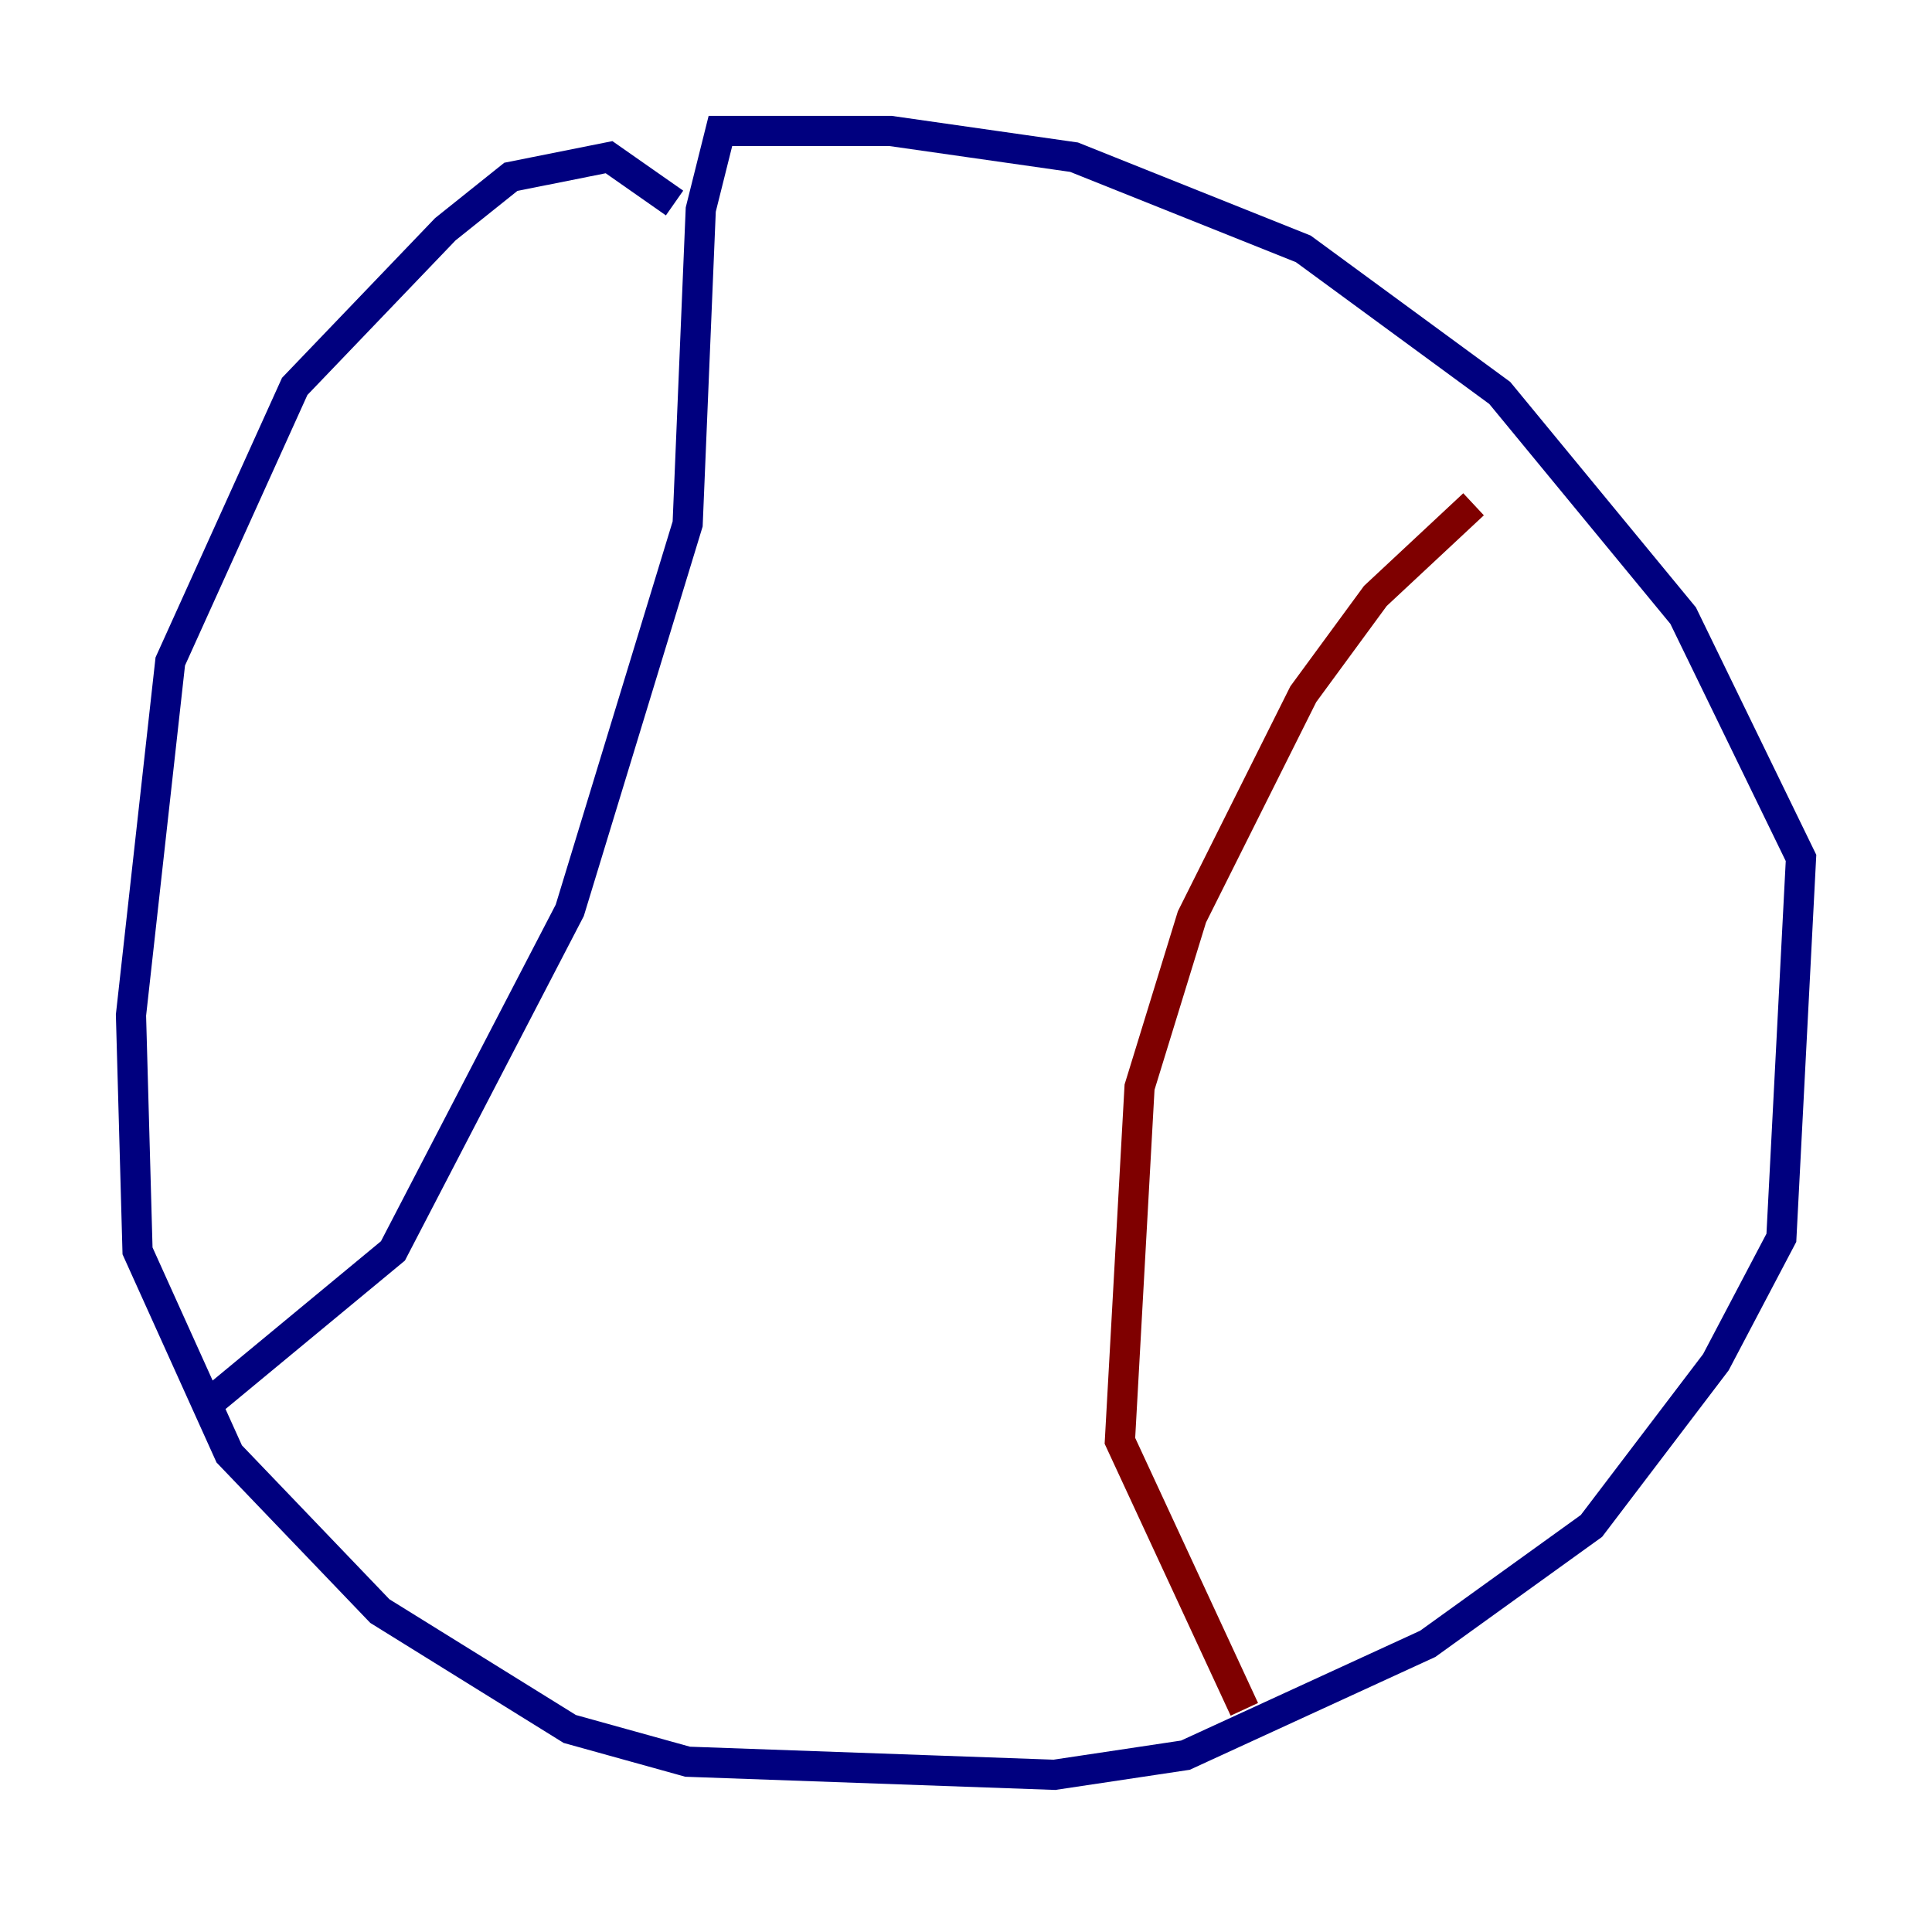 <?xml version="1.0" encoding="utf-8" ?>
<svg baseProfile="tiny" height="128" version="1.2" viewBox="0,0,128,128" width="128" xmlns="http://www.w3.org/2000/svg" xmlns:ev="http://www.w3.org/2001/xml-events" xmlns:xlink="http://www.w3.org/1999/xlink"><defs /><polyline fill="none" points="44.691,13.451 40.352,10.414 33.844,11.715 29.505,15.186 19.525,25.6 11.281,43.824 8.678,67.254 9.112,82.875 15.186,96.325 25.166,106.739 37.749,114.549 45.559,116.719 69.858,117.586 78.536,116.285 94.59,108.909 105.437,101.098 113.681,90.251 118.02,82.007 119.322,56.841 111.512,40.786 99.363,26.034 86.346,16.488 71.159,10.414 59.01,8.678 47.729,8.678 46.427,13.885 45.559,34.712 37.749,60.312 26.034,82.875 13.451,93.288" stroke="#00007f" stroke-width="2" /><polyline fill="none" points="97.627,33.41 91.119,39.485 86.346,45.993 78.969,60.746 75.498,72.027 74.197,95.458 82.441,113.248" stroke="#7f0000" stroke-width="2" /></svg>